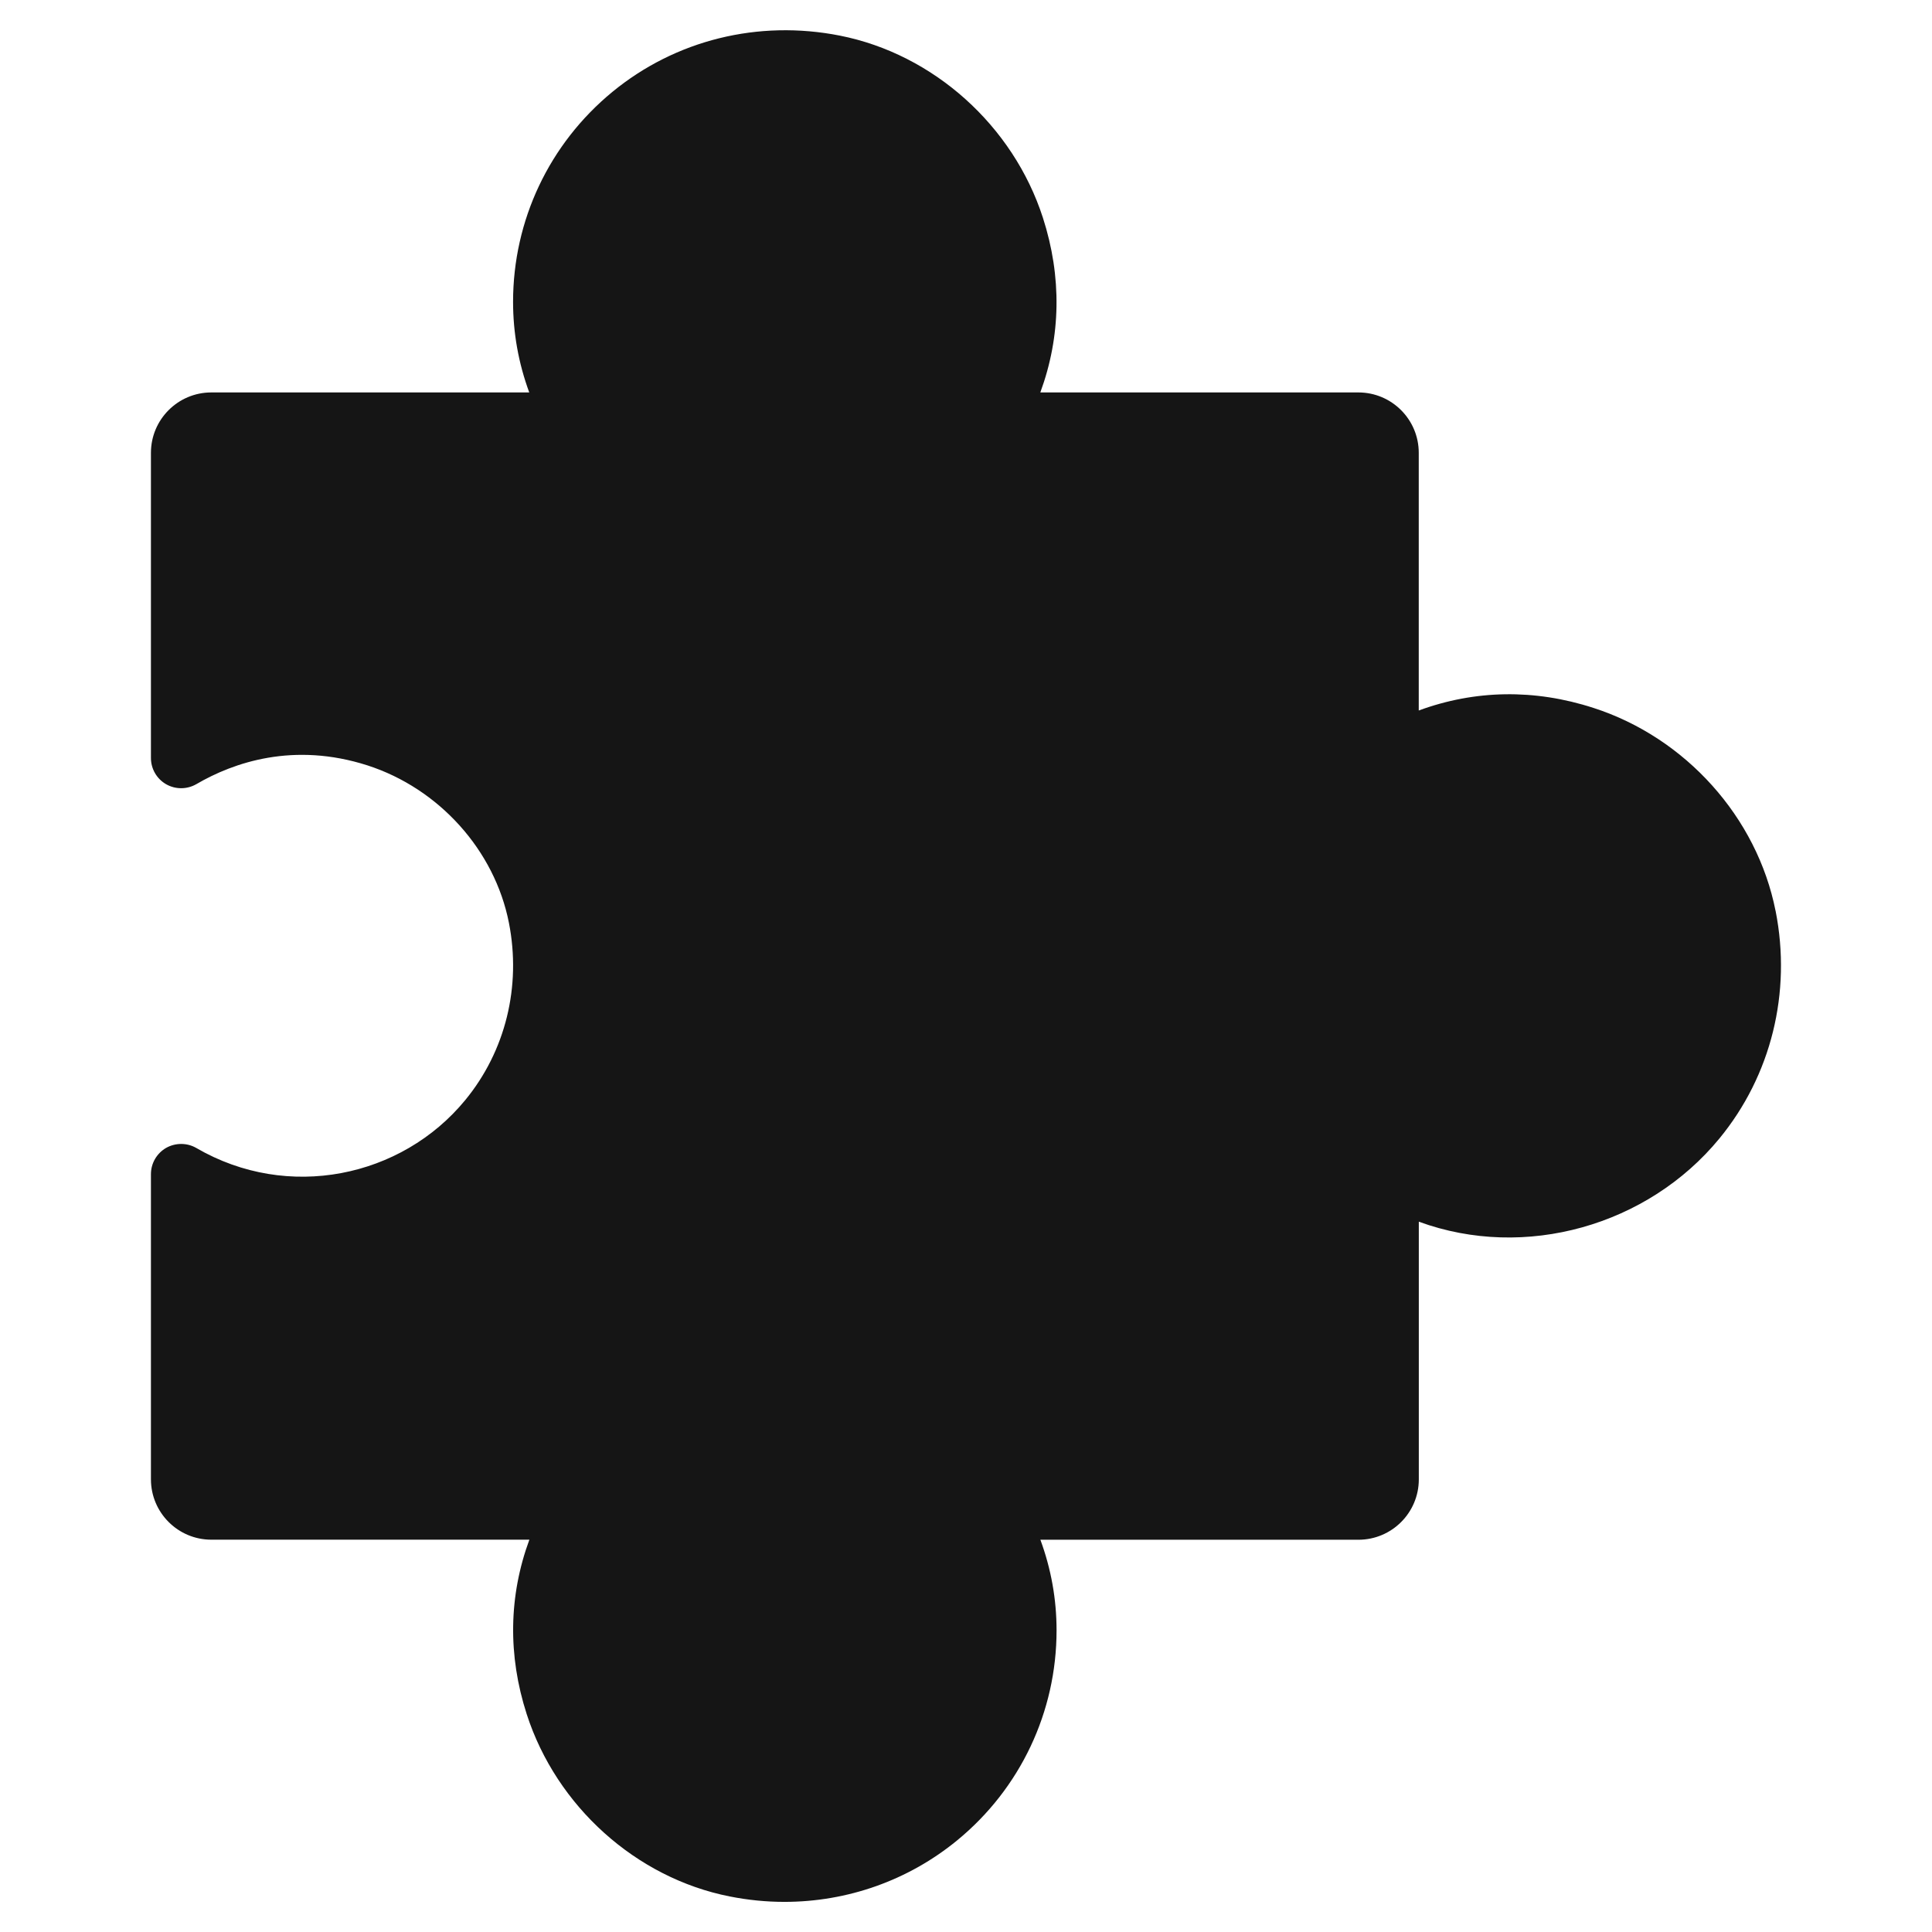 <?xml version="1.0" encoding="UTF-8"?><svg xmlns="http://www.w3.org/2000/svg" viewBox="0 0 32 32"><defs><style>.uuid-bf592fa0-2e8d-4aaf-9006-0612959885ee{fill:none;}.uuid-bf592fa0-2e8d-4aaf-9006-0612959885ee,.uuid-48fba2e8-c40f-45bf-b9cc-53c9a997bad5{stroke-width:0px;}.uuid-48fba2e8-c40f-45bf-b9cc-53c9a997bad5{fill:#151515;}</style></defs><g id="uuid-e03e9105-1abb-4058-8b9b-8120863dfda1"><rect class="uuid-bf592fa0-2e8d-4aaf-9006-0612959885ee" x="0" width="32" height="32"/></g><g id="uuid-dba1ff1d-264d-4420-a679-8f14342885c1"><path class="uuid-48fba2e8-c40f-45bf-b9cc-53c9a997bad5" d="M29.409,15.088c-.306-1.55-1.489-2.87-3.017-3.363-.977-.317-1.963-.299-2.893.043v-4.268c0-.552-.448-1-1-1h-5.268c.342-.93.358-1.916.043-2.893-.493-1.527-1.813-2.711-3.363-3.017-1.352-.267-2.723.073-3.768.932s-1.645,2.126-1.645,3.478c0,.514.09,1.016.268,1.5H3.5c-.552,0-1,.448-1,1v5.055c0,.179.096.345.251.434s.346.088.501-.001c.618-.361,1.612-.703,2.834-.311,1.187.384,2.106,1.406,2.343,2.606.208,1.056-.056,2.127-.724,2.939-1.053,1.281-2.936,1.676-4.454.792-.152-.088-.344-.089-.5-.001-.155.09-.251.255-.251.434v5.055c0,.552.448,1,1,1h5.268c-.342.929-.359,1.914-.044,2.89.493,1.527,1.812,2.713,3.362,3.019.302.06.606.09.906.09,1.042,0,2.052-.354,2.863-1.02,1.045-.858,1.645-2.127,1.645-3.478,0-.514-.09-1.016-.268-1.5h5.268c.552,0,1-.448,1-1v-4.268c1.76.645,3.793.065,4.978-1.377.859-1.045,1.198-2.418.932-3.768Z"/></g></svg>